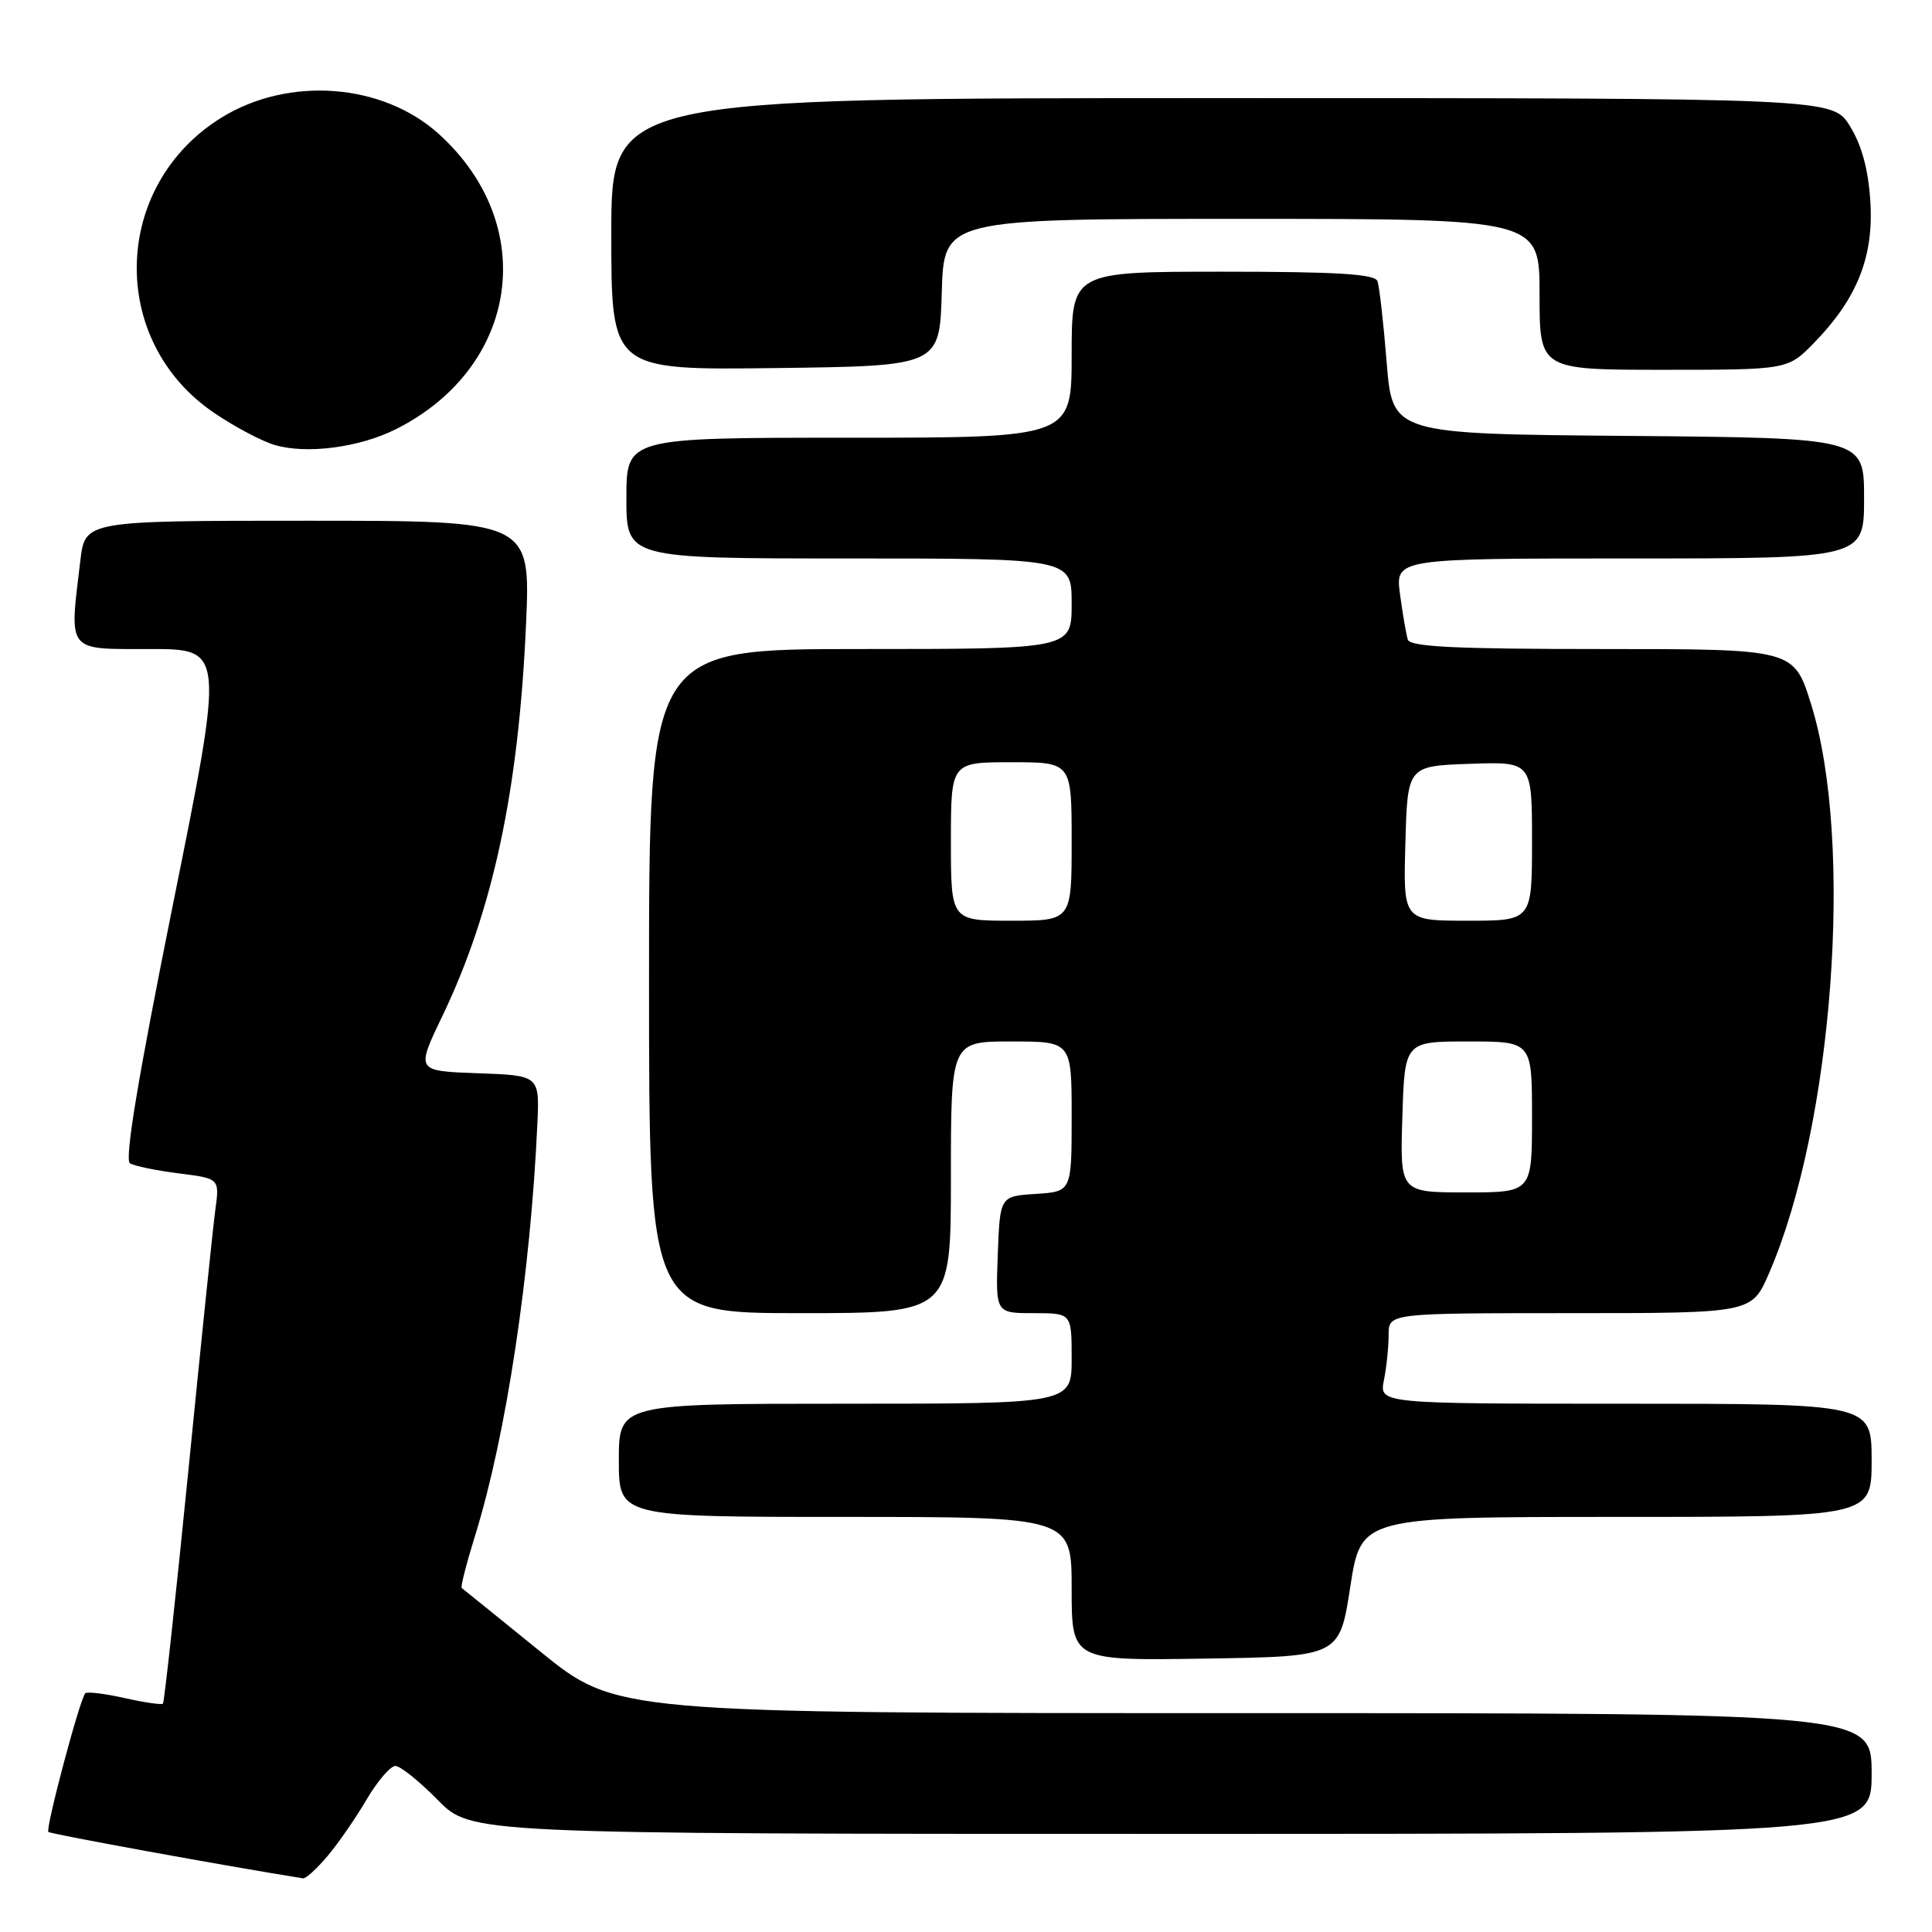 <?xml version="1.0" encoding="UTF-8" standalone="no"?>
<!DOCTYPE svg PUBLIC "-//W3C//DTD SVG 1.1//EN" "http://www.w3.org/Graphics/SVG/1.1/DTD/svg11.dtd" >
<svg xmlns="http://www.w3.org/2000/svg" xmlns:xlink="http://www.w3.org/1999/xlink" version="1.1" viewBox="0 0 256 256">
 <g >
 <path fill="currentColor"
d=" M 43.42 245.91 C 44.85 244.21 47.18 240.84 48.60 238.41 C 50.03 235.99 51.73 234.00 52.39 234.00 C 53.05 234.00 55.57 236.03 58.00 238.50 C 62.42 243.00 62.42 243.00 155.21 243.00 C 248.00 243.00 248.00 243.00 248.00 235.00 C 248.00 227.00 248.00 227.00 164.83 227.00 C 81.65 227.00 81.65 227.00 71.58 218.83 C 66.03 214.33 61.36 210.55 61.18 210.42 C 61.00 210.30 61.82 207.11 62.99 203.35 C 67.06 190.21 70.29 168.85 71.20 149.00 C 71.50 142.50 71.50 142.50 63.31 142.21 C 55.12 141.92 55.12 141.92 58.58 134.71 C 65.31 120.70 68.72 104.78 69.70 82.75 C 70.31 69.00 70.31 69.00 40.79 69.00 C 11.28 69.00 11.28 69.00 10.65 74.25 C 9.17 86.56 8.73 86.00 19.87 86.00 C 29.74 86.00 29.74 86.00 22.94 119.73 C 18.30 142.76 16.48 153.68 17.22 154.14 C 17.82 154.51 20.74 155.11 23.70 155.48 C 29.10 156.16 29.10 156.16 28.53 160.33 C 28.22 162.62 26.61 178.20 24.95 194.96 C 23.28 211.71 21.77 225.56 21.59 225.74 C 21.41 225.92 19.12 225.59 16.50 225.00 C 13.88 224.41 11.54 224.13 11.30 224.37 C 10.59 225.07 6.00 242.33 6.41 242.74 C 6.68 243.02 30.10 247.29 40.16 248.89 C 40.52 248.95 41.99 247.61 43.42 245.91 Z  M 178.92 210.25 C 180.35 201.00 180.35 201.00 214.17 201.00 C 248.00 201.00 248.00 201.00 248.00 193.50 C 248.00 186.00 248.00 186.00 215.38 186.00 C 182.75 186.00 182.75 186.00 183.38 182.87 C 183.72 181.16 184.00 178.46 184.00 176.87 C 184.00 174.00 184.00 174.00 208.06 174.00 C 232.11 174.00 232.11 174.00 234.39 168.75 C 242.91 149.14 245.69 111.50 239.96 93.25 C 237.69 86.00 237.69 86.00 212.31 86.00 C 192.89 86.00 186.84 85.71 186.54 84.75 C 186.33 84.06 185.86 81.36 185.51 78.75 C 184.88 74.00 184.88 74.00 215.94 74.00 C 247.00 74.00 247.00 74.00 247.00 66.01 C 247.00 58.03 247.00 58.03 215.75 57.76 C 184.50 57.50 184.50 57.50 183.74 48.00 C 183.32 42.77 182.77 37.94 182.52 37.25 C 182.17 36.31 177.15 36.00 162.03 36.00 C 142.00 36.00 142.00 36.00 142.00 47.00 C 142.00 58.00 142.00 58.00 112.50 58.00 C 83.00 58.00 83.00 58.00 83.00 66.00 C 83.00 74.00 83.00 74.00 112.50 74.00 C 142.00 74.00 142.00 74.00 142.00 80.00 C 142.00 86.00 142.00 86.00 114.00 86.00 C 86.00 86.00 86.00 86.00 86.00 130.00 C 86.00 174.00 86.00 174.00 106.00 174.00 C 126.00 174.00 126.00 174.00 126.00 156.00 C 126.00 138.00 126.00 138.00 134.00 138.00 C 142.00 138.00 142.00 138.00 142.00 147.95 C 142.00 157.89 142.00 157.89 137.25 158.20 C 132.50 158.50 132.50 158.50 132.21 166.25 C 131.92 174.00 131.92 174.00 136.96 174.00 C 142.00 174.00 142.00 174.00 142.00 180.00 C 142.00 186.00 142.00 186.00 112.00 186.00 C 82.00 186.00 82.00 186.00 82.00 193.50 C 82.00 201.00 82.00 201.00 112.00 201.00 C 142.00 201.00 142.00 201.00 142.00 210.52 C 142.00 220.05 142.00 220.05 159.75 219.77 C 177.50 219.50 177.50 219.50 178.92 210.25 Z  M 52.50 56.85 C 68.79 48.63 71.50 29.82 58.13 17.74 C 50.68 11.01 38.26 10.08 29.35 15.58 C 14.81 24.57 14.29 45.16 28.36 54.70 C 31.03 56.52 34.63 58.43 36.36 58.95 C 40.59 60.22 47.62 59.31 52.50 56.85 Z  M 124.79 38.75 C 125.07 29.00 125.07 29.00 164.54 29.00 C 204.00 29.00 204.00 29.00 204.00 39.00 C 204.00 49.00 204.00 49.00 220.45 49.00 C 236.90 49.00 236.90 49.00 240.42 45.38 C 246.10 39.53 248.30 33.98 247.83 26.67 C 247.56 22.45 246.69 19.24 245.13 16.72 C 242.84 13.00 242.84 13.00 161.92 13.00 C 81.00 13.00 81.00 13.00 81.00 31.02 C 81.00 49.04 81.00 49.04 102.75 48.77 C 124.50 48.50 124.50 48.50 124.79 38.75 Z  M 185.82 148.00 C 186.13 138.00 186.13 138.00 194.57 138.00 C 203.00 138.00 203.00 138.00 203.00 148.00 C 203.00 158.00 203.00 158.00 194.25 158.00 C 185.50 158.00 185.50 158.00 185.82 148.00 Z  M 126.00 111.50 C 126.00 101.00 126.00 101.00 134.00 101.00 C 142.00 101.00 142.00 101.00 142.00 111.50 C 142.00 122.00 142.00 122.00 134.00 122.00 C 126.00 122.00 126.00 122.00 126.00 111.50 Z  M 186.22 111.75 C 186.50 101.50 186.50 101.50 194.75 101.21 C 203.00 100.92 203.00 100.92 203.00 111.46 C 203.00 122.00 203.00 122.00 194.47 122.00 C 185.93 122.00 185.93 122.00 186.22 111.75 Z "/>
</g>
</svg>